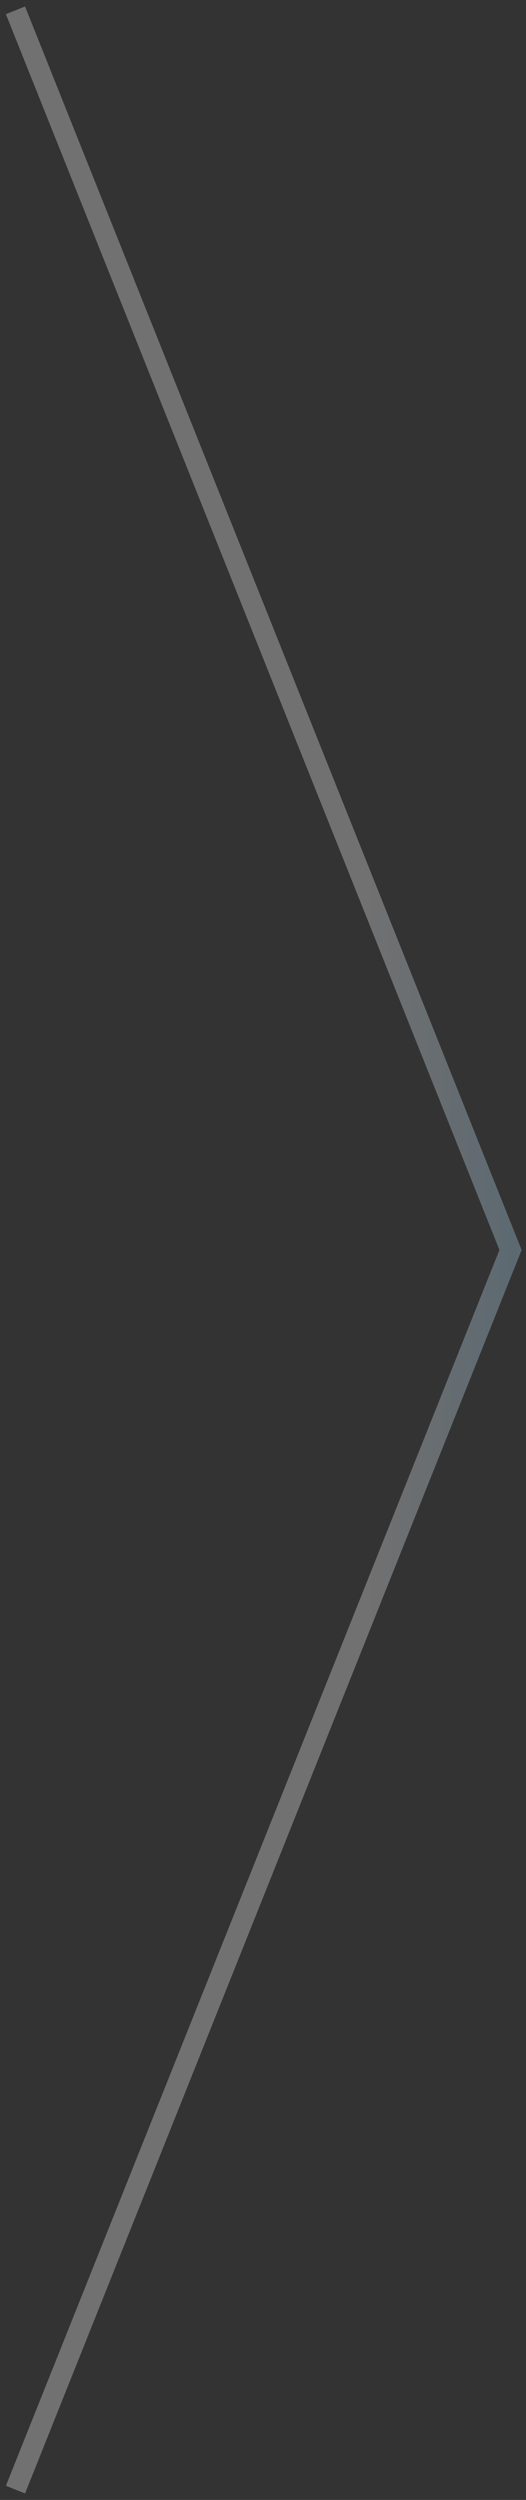 <svg width="51" height="242" viewBox="0 0 51 242" fill="none" xmlns="http://www.w3.org/2000/svg">
<rect x="0" y="0" width="51" height="242" fill="#333333" stroke="none"/>
<path d="M1.5 1L49.5 121L1.5 241" stroke="url(#paint0_linear_144_7405)" stroke-opacity="0.3" stroke-width="2"/>
<defs>
<linearGradient id="paint0_linear_144_7405" x1="0.62" y1="279.462" x2="54.247" y2="279.33" gradientUnits="userSpaceOnUse">
<stop stop-color="white"/>
<stop offset="0.339" stop-color="white"/>
<stop offset="0.667" stop-color="white"/>
<stop offset="1" stop-color="#A9E0FF"/>
</linearGradient>
</defs>
</svg>
